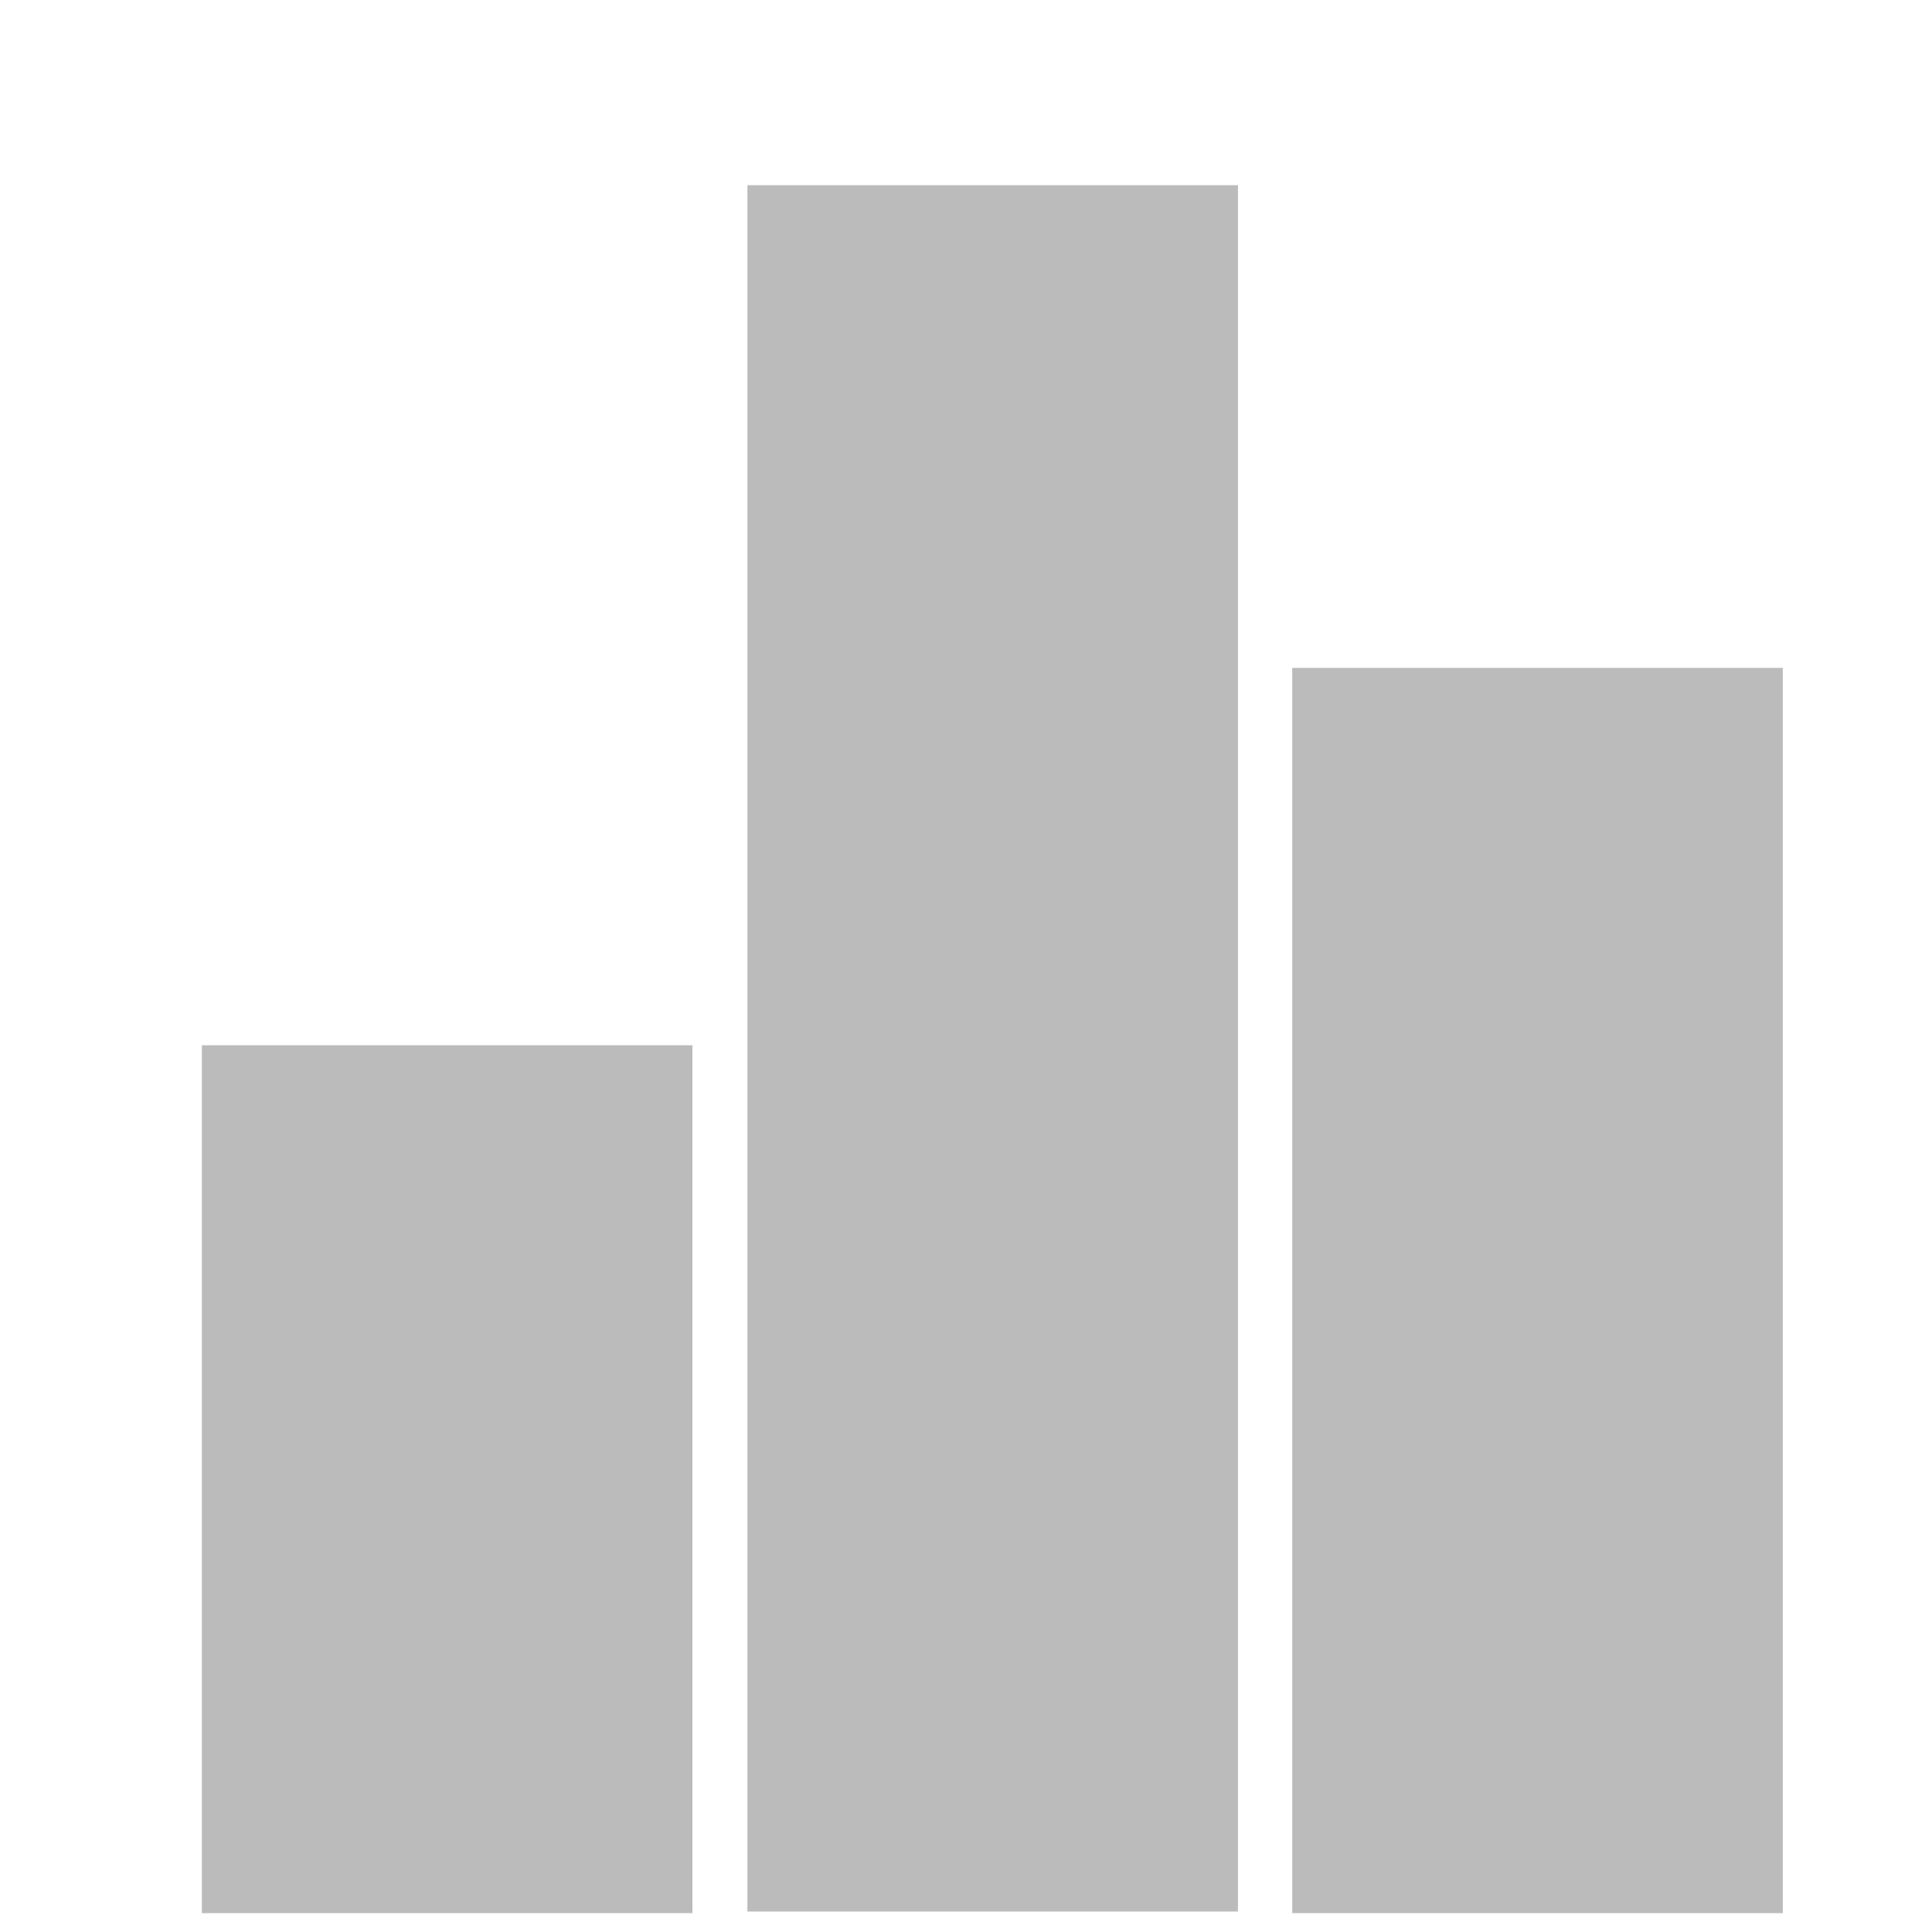 <?xml version="1.0" encoding="UTF-8" standalone="no"?>
<svg
   xmlns:dc="http://purl.org/dc/elements/1.1/"
   xmlns:cc="http://creativecommons.org/ns#"
   xmlns:rdf="http://www.w3.org/1999/02/22-rdf-syntax-ns#"
   xmlns:svg="http://www.w3.org/2000/svg"
   xmlns="http://www.w3.org/2000/svg"
   xmlns:sodipodi="http://sodipodi.sourceforge.net/DTD/sodipodi-0.dtd"
   xmlns:inkscape="http://www.inkscape.org/namespaces/inkscape"
   x="0px"
   y="0px"
   viewBox="0 0 1024 1024"
   id="svg2"
   version="1.1"
   inkscape:version="0.91 r13725"
   sodipodi:docname="chart.svg">
  <defs
     id="defs17" />
  <sodipodi:namedview
     pagecolor="#ffffff"
     bordercolor="#666666"
     borderopacity="1"
     objecttolerance="10"
     gridtolerance="10"
     guidetolerance="10"
     inkscape:pageopacity="0"
     inkscape:pageshadow="2"
     inkscape:window-width="1920"
     inkscape:window-height="1018"
     id="namedview15"
     showgrid="false"
     inkscape:zoom="0.4609375"
     inkscape:cx="507.6782"
     inkscape:cy="521.99531"
     inkscape:window-x="1592"
     inkscape:window-y="-8"
     inkscape:window-maximized="1"
     inkscape:current-layer="svg2" />
  <rect
     style="fill:#bbbbbb;fill-opacity:1;stroke:none;stroke-width:40;stroke-miterlimit:4;stroke-dasharray:none;stroke-opacity:1"
     id="rect4147"
     width="260"
     height="460"
     x="107"
     y="554" />
  <rect
     style="fill:#bbbbbb;fill-opacity:1;stroke:none;stroke-width:40;stroke-miterlimit:4;stroke-dasharray:none;stroke-opacity:1"
     id="rect4147-9"
     width="260"
     height="915"
     x="396.136"
     y="98.153" />
  <rect
     style="fill:#bbbbbb;fill-opacity:1;stroke:none;stroke-width:40;stroke-miterlimit:4;stroke-dasharray:none;stroke-opacity:1"
     id="rect4147-0"
     width="260"
     height="660"
     x="684.915"
     y="354" />
</svg>
